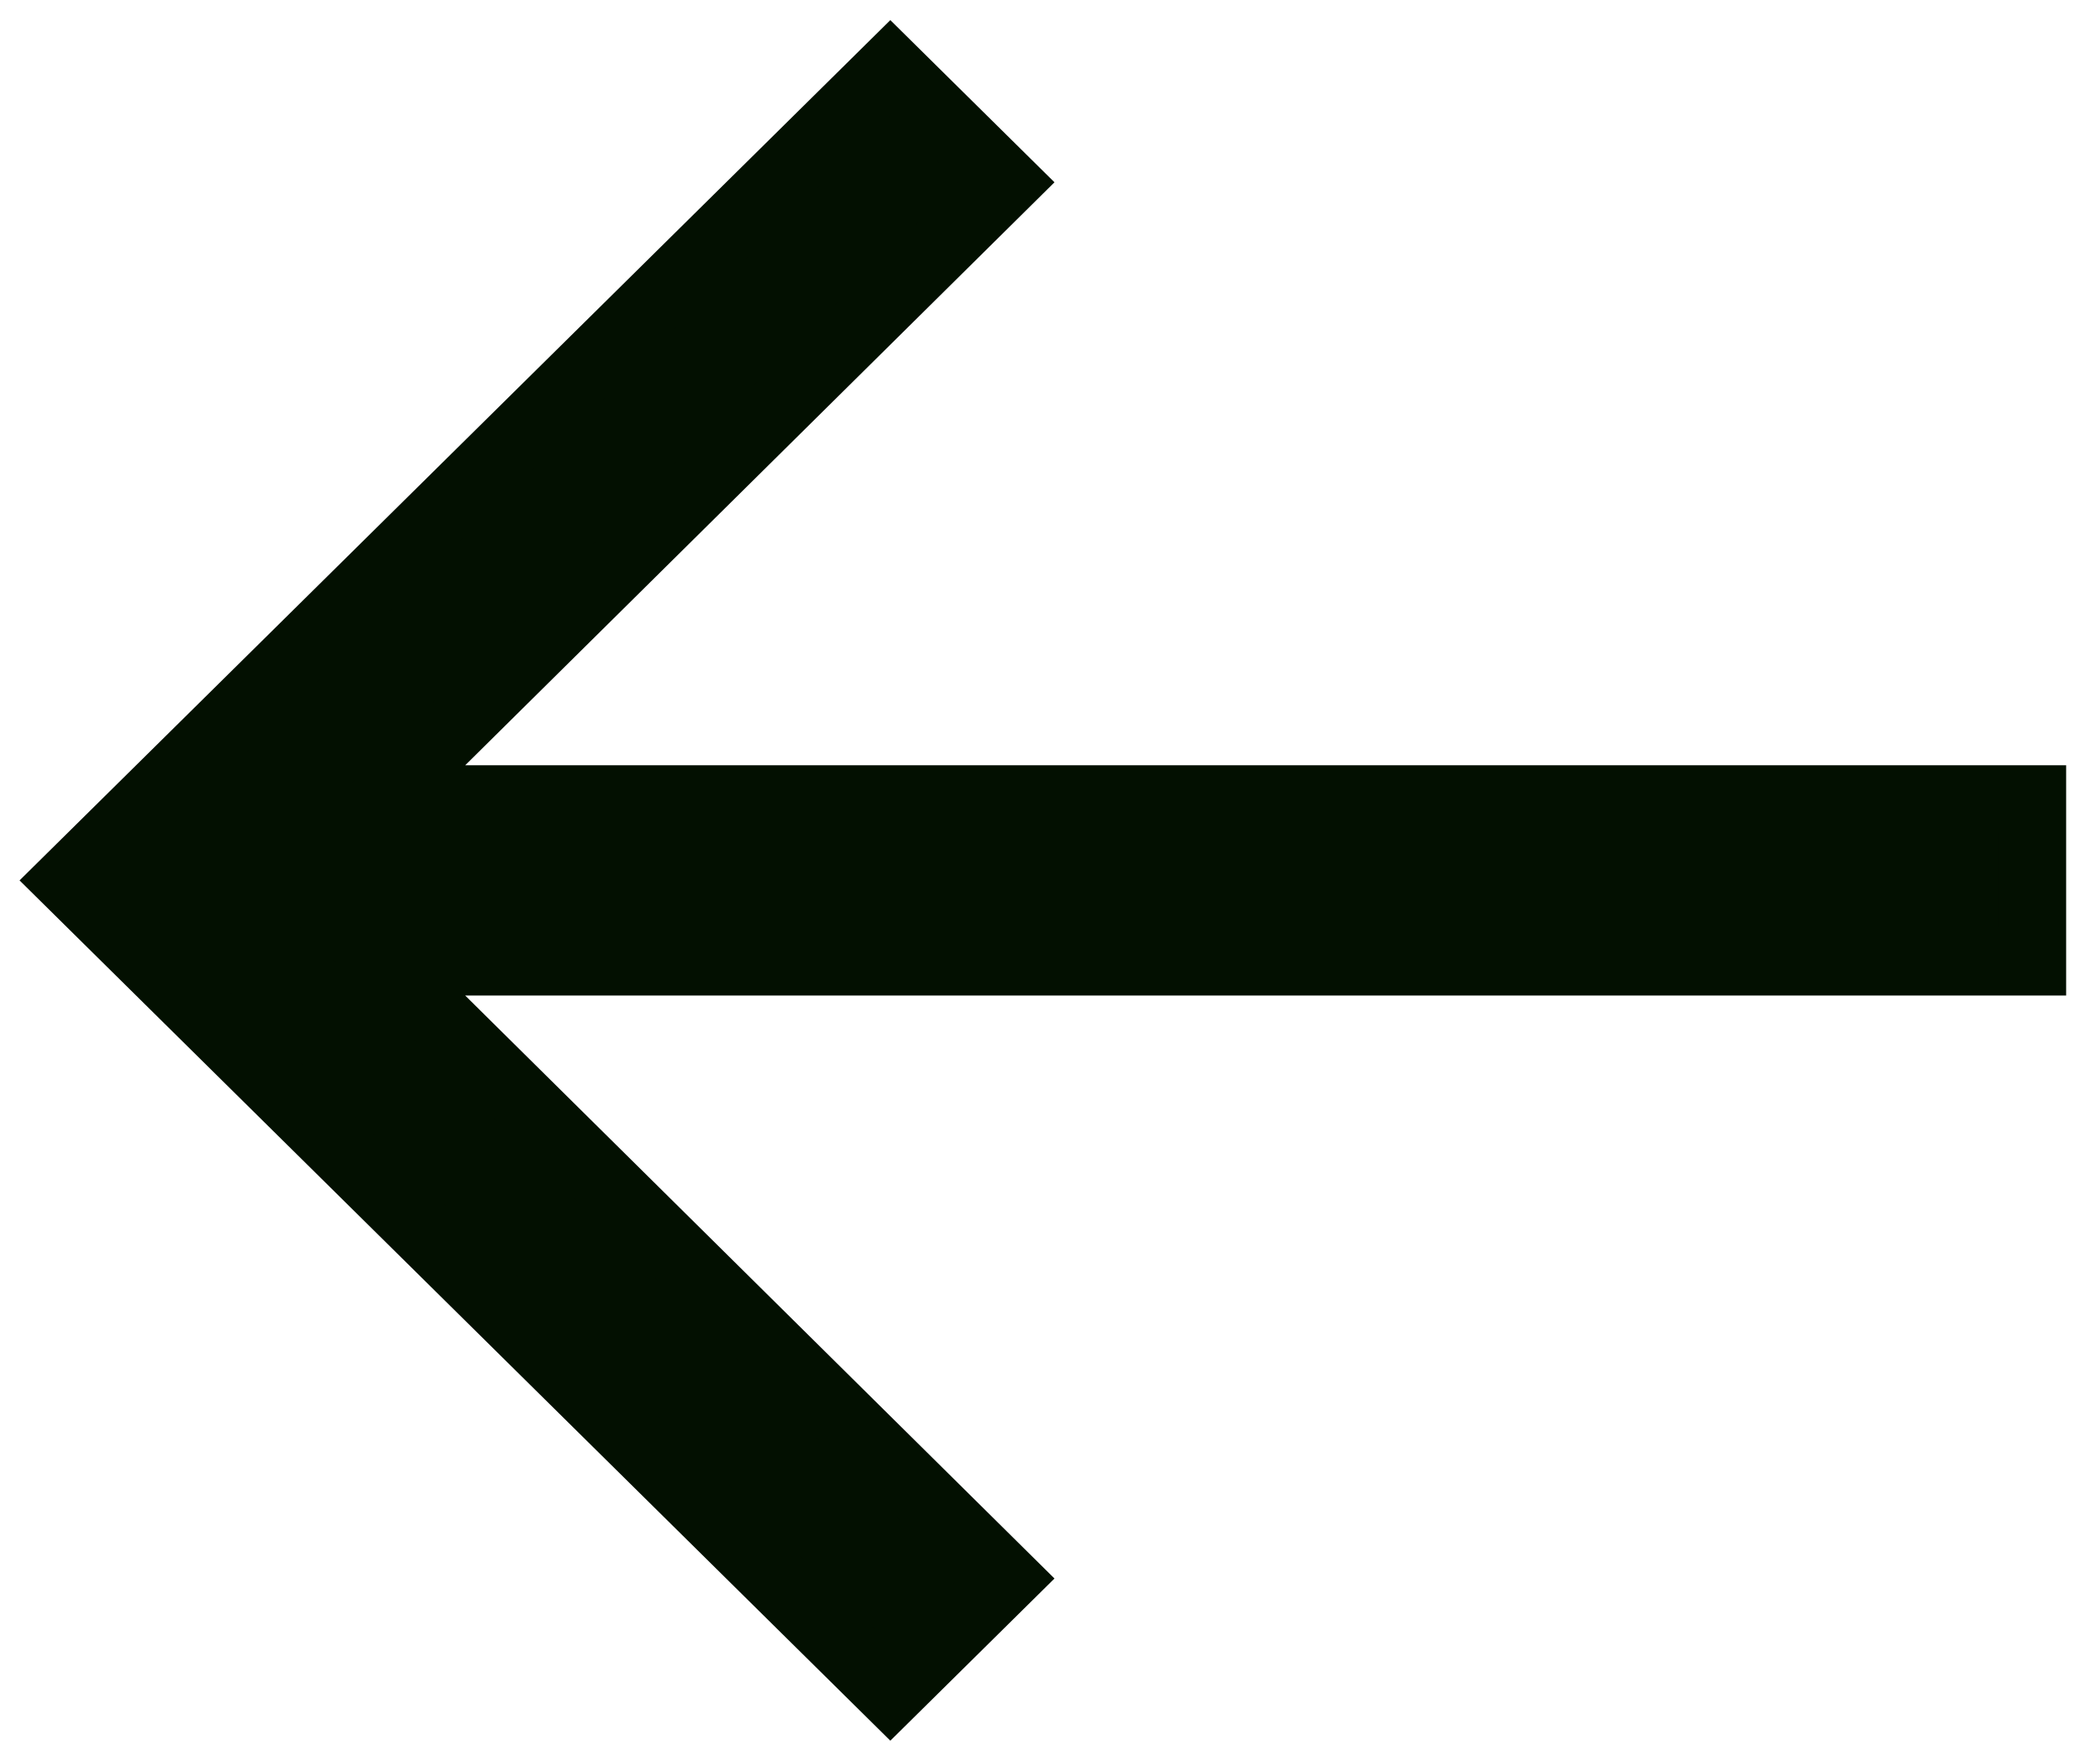 <svg width="31" height="26" viewBox="0 0 31 26" fill="none" xmlns="http://www.w3.org/2000/svg">
<path d="M13.143 25L14.855 23.308L5.651 14.2H30V11.8H5.651L14.855 2.692L13.143 1L1 13L13.143 25Z" fill="#031001" stroke="#031001"/>
</svg>
